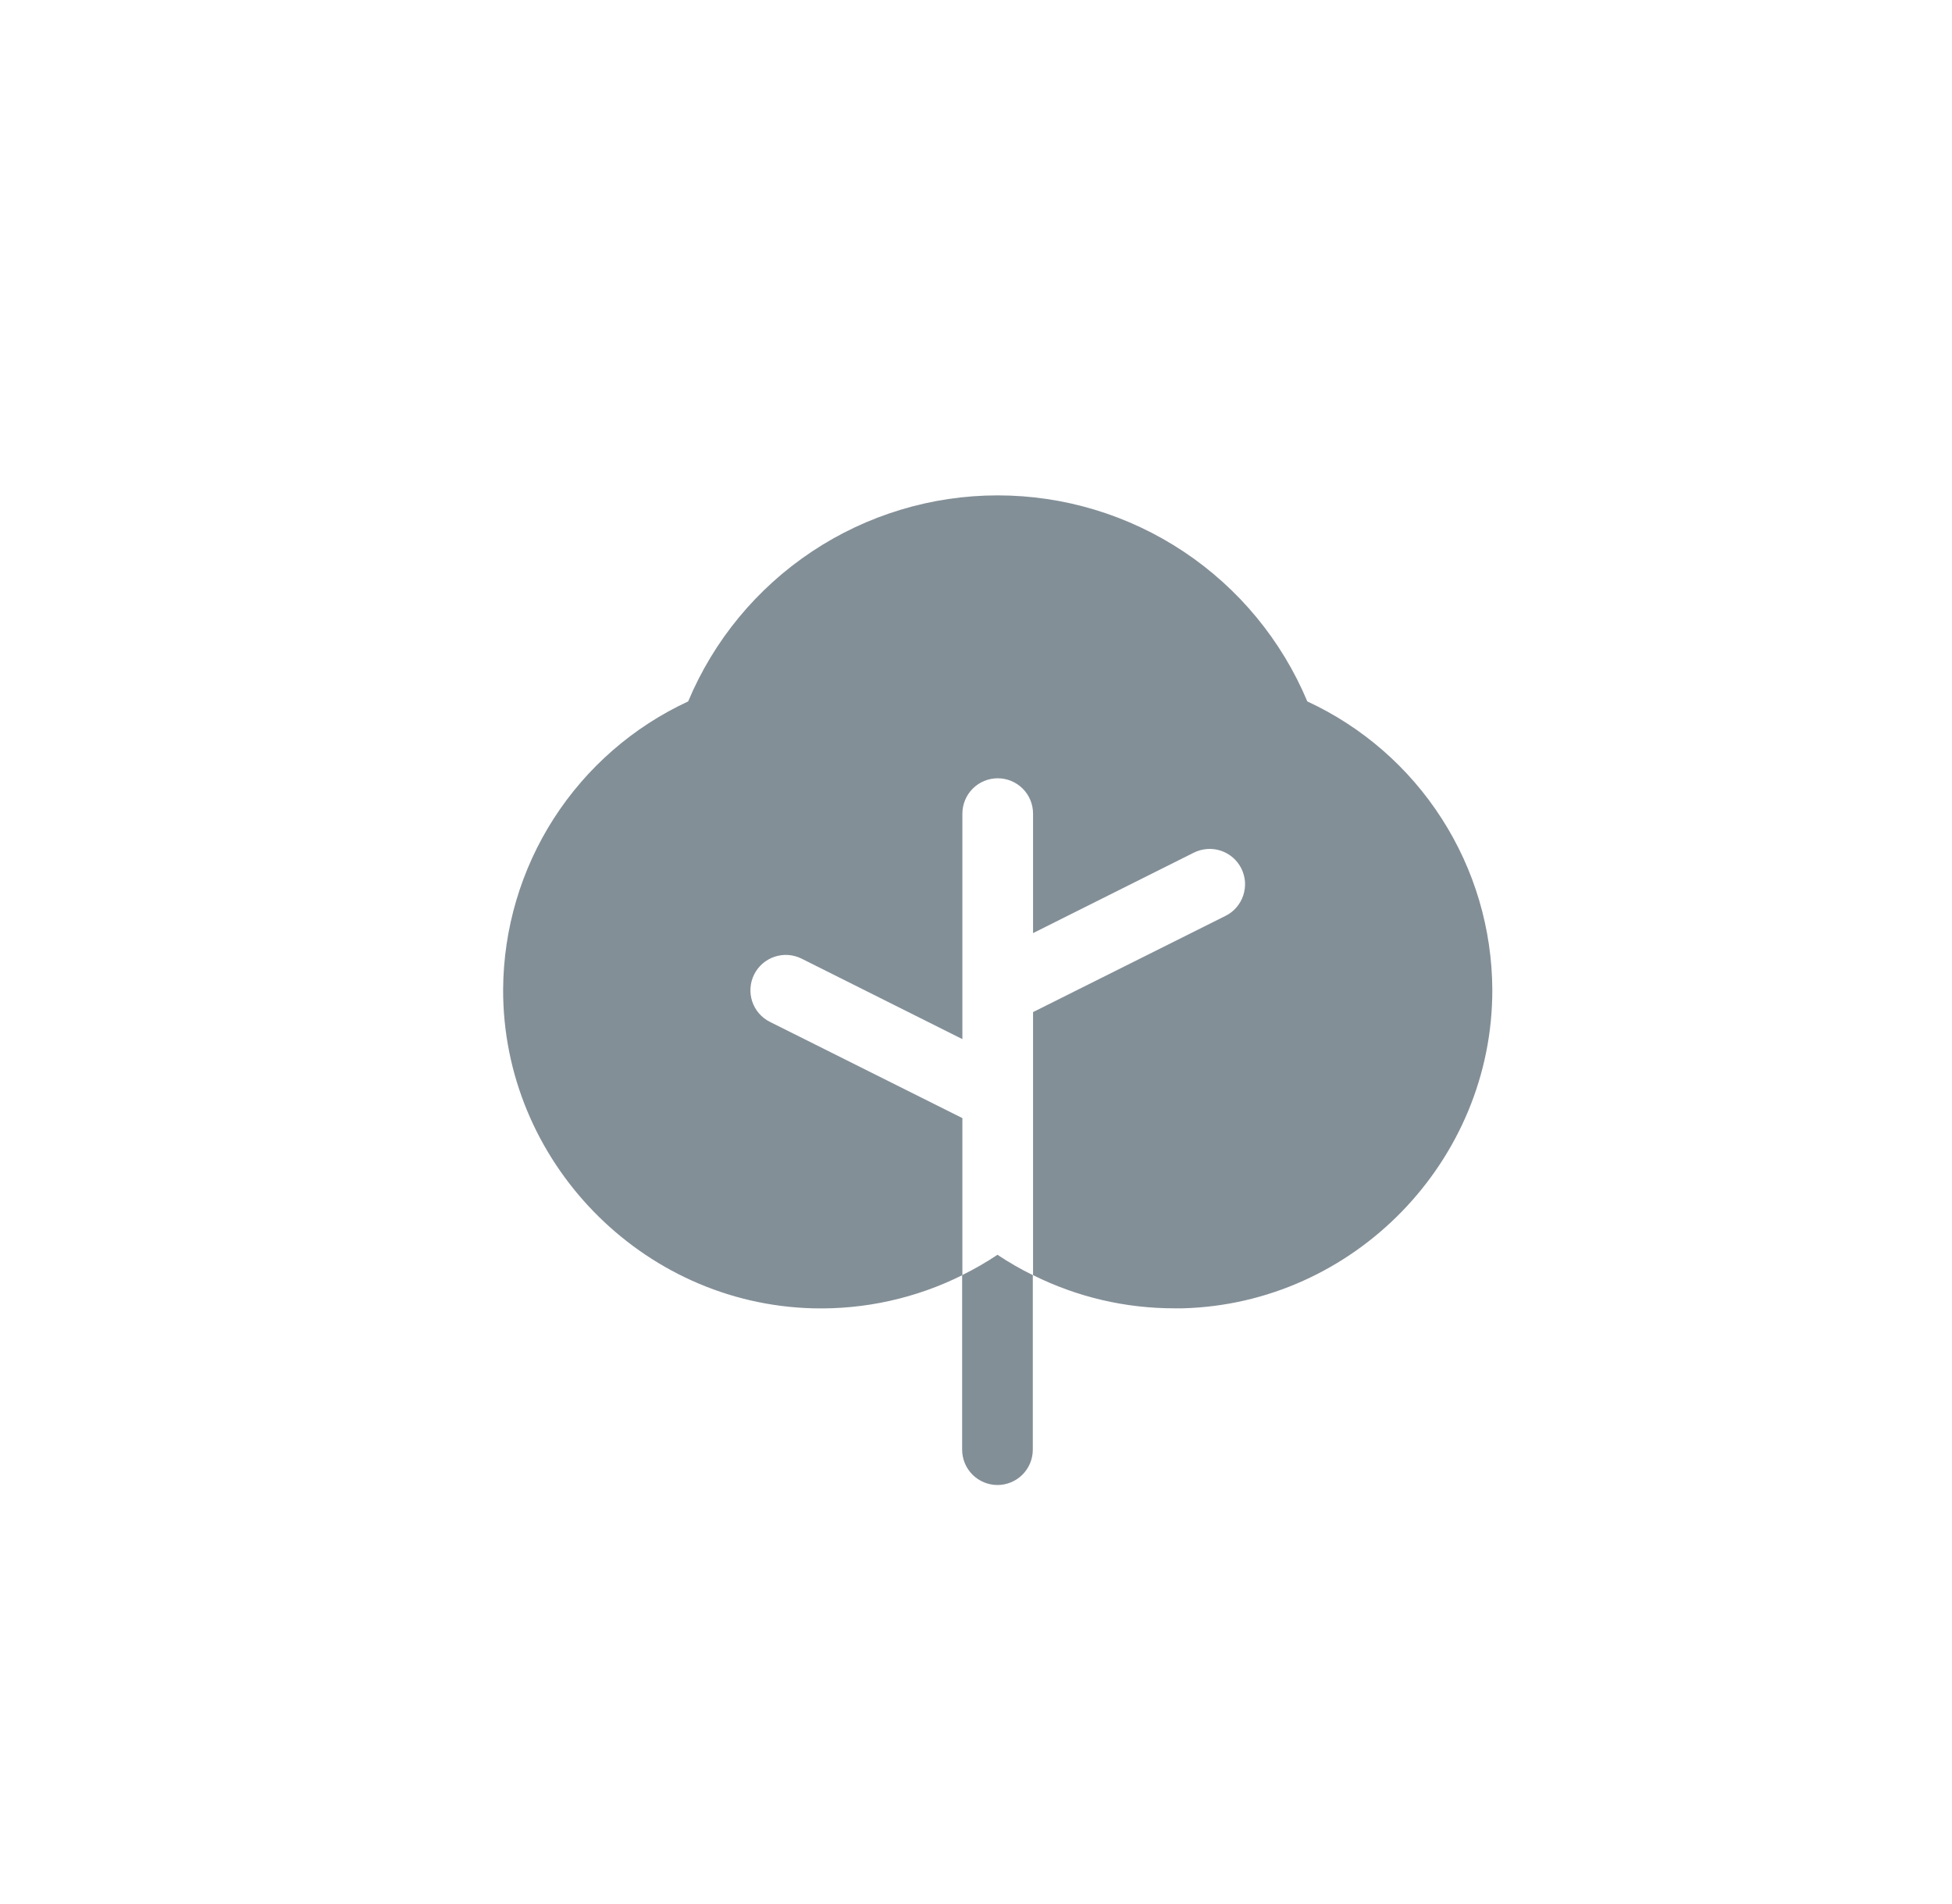 <svg width="40" height="39" viewBox="0 0 40 39" fill="none" xmlns="http://www.w3.org/2000/svg">
<path d="M20.445 25.707C20.445 25.707 20.445 25.707 20.44 25.707C20.208 25.862 19.966 26.001 19.716 26.124V29.7C19.716 29.892 19.792 30.076 19.928 30.212C20.064 30.347 20.248 30.424 20.44 30.424C20.632 30.424 20.816 30.347 20.952 30.212C21.087 30.076 21.164 29.892 21.164 29.7V26.124C20.914 26.001 20.672 25.862 20.44 25.707H20.445Z" fill="#838F97"/>
<path d="M26.789 14.37C26.265 13.12 25.384 12.052 24.255 11.301C23.126 10.55 21.801 10.149 20.445 10.149C19.09 10.149 17.764 10.55 16.636 11.301C15.507 12.052 14.625 13.12 14.102 14.37C12.975 14.892 12.02 15.724 11.348 16.769C10.677 17.814 10.317 19.028 10.31 20.27C10.3 23.783 13.148 26.713 16.657 26.804C17.719 26.831 18.771 26.598 19.721 26.124V22.907L15.778 20.936C15.606 20.85 15.475 20.7 15.414 20.517C15.354 20.335 15.368 20.136 15.454 19.964C15.54 19.792 15.69 19.662 15.873 19.601C16.055 19.54 16.254 19.554 16.426 19.64L19.721 21.289V16.669C19.721 16.477 19.798 16.292 19.933 16.157C20.069 16.021 20.253 15.945 20.445 15.945C20.637 15.945 20.821 16.021 20.957 16.157C21.093 16.292 21.169 16.477 21.169 16.669V19.117L24.465 17.468C24.55 17.426 24.643 17.401 24.738 17.394C24.832 17.387 24.928 17.399 25.018 17.429C25.108 17.459 25.192 17.507 25.264 17.569C25.335 17.631 25.394 17.707 25.437 17.792C25.479 17.878 25.505 17.97 25.512 18.065C25.518 18.16 25.506 18.255 25.476 18.346C25.446 18.436 25.398 18.519 25.336 18.591C25.274 18.663 25.198 18.722 25.113 18.764L21.169 20.735V26.124C22.069 26.573 23.06 26.805 24.065 26.804H24.233C27.743 26.713 30.59 23.785 30.58 20.272C30.574 19.03 30.215 17.815 29.543 16.77C28.872 15.724 27.916 14.892 26.789 14.37Z" fill="#838F97"/>
</svg>
